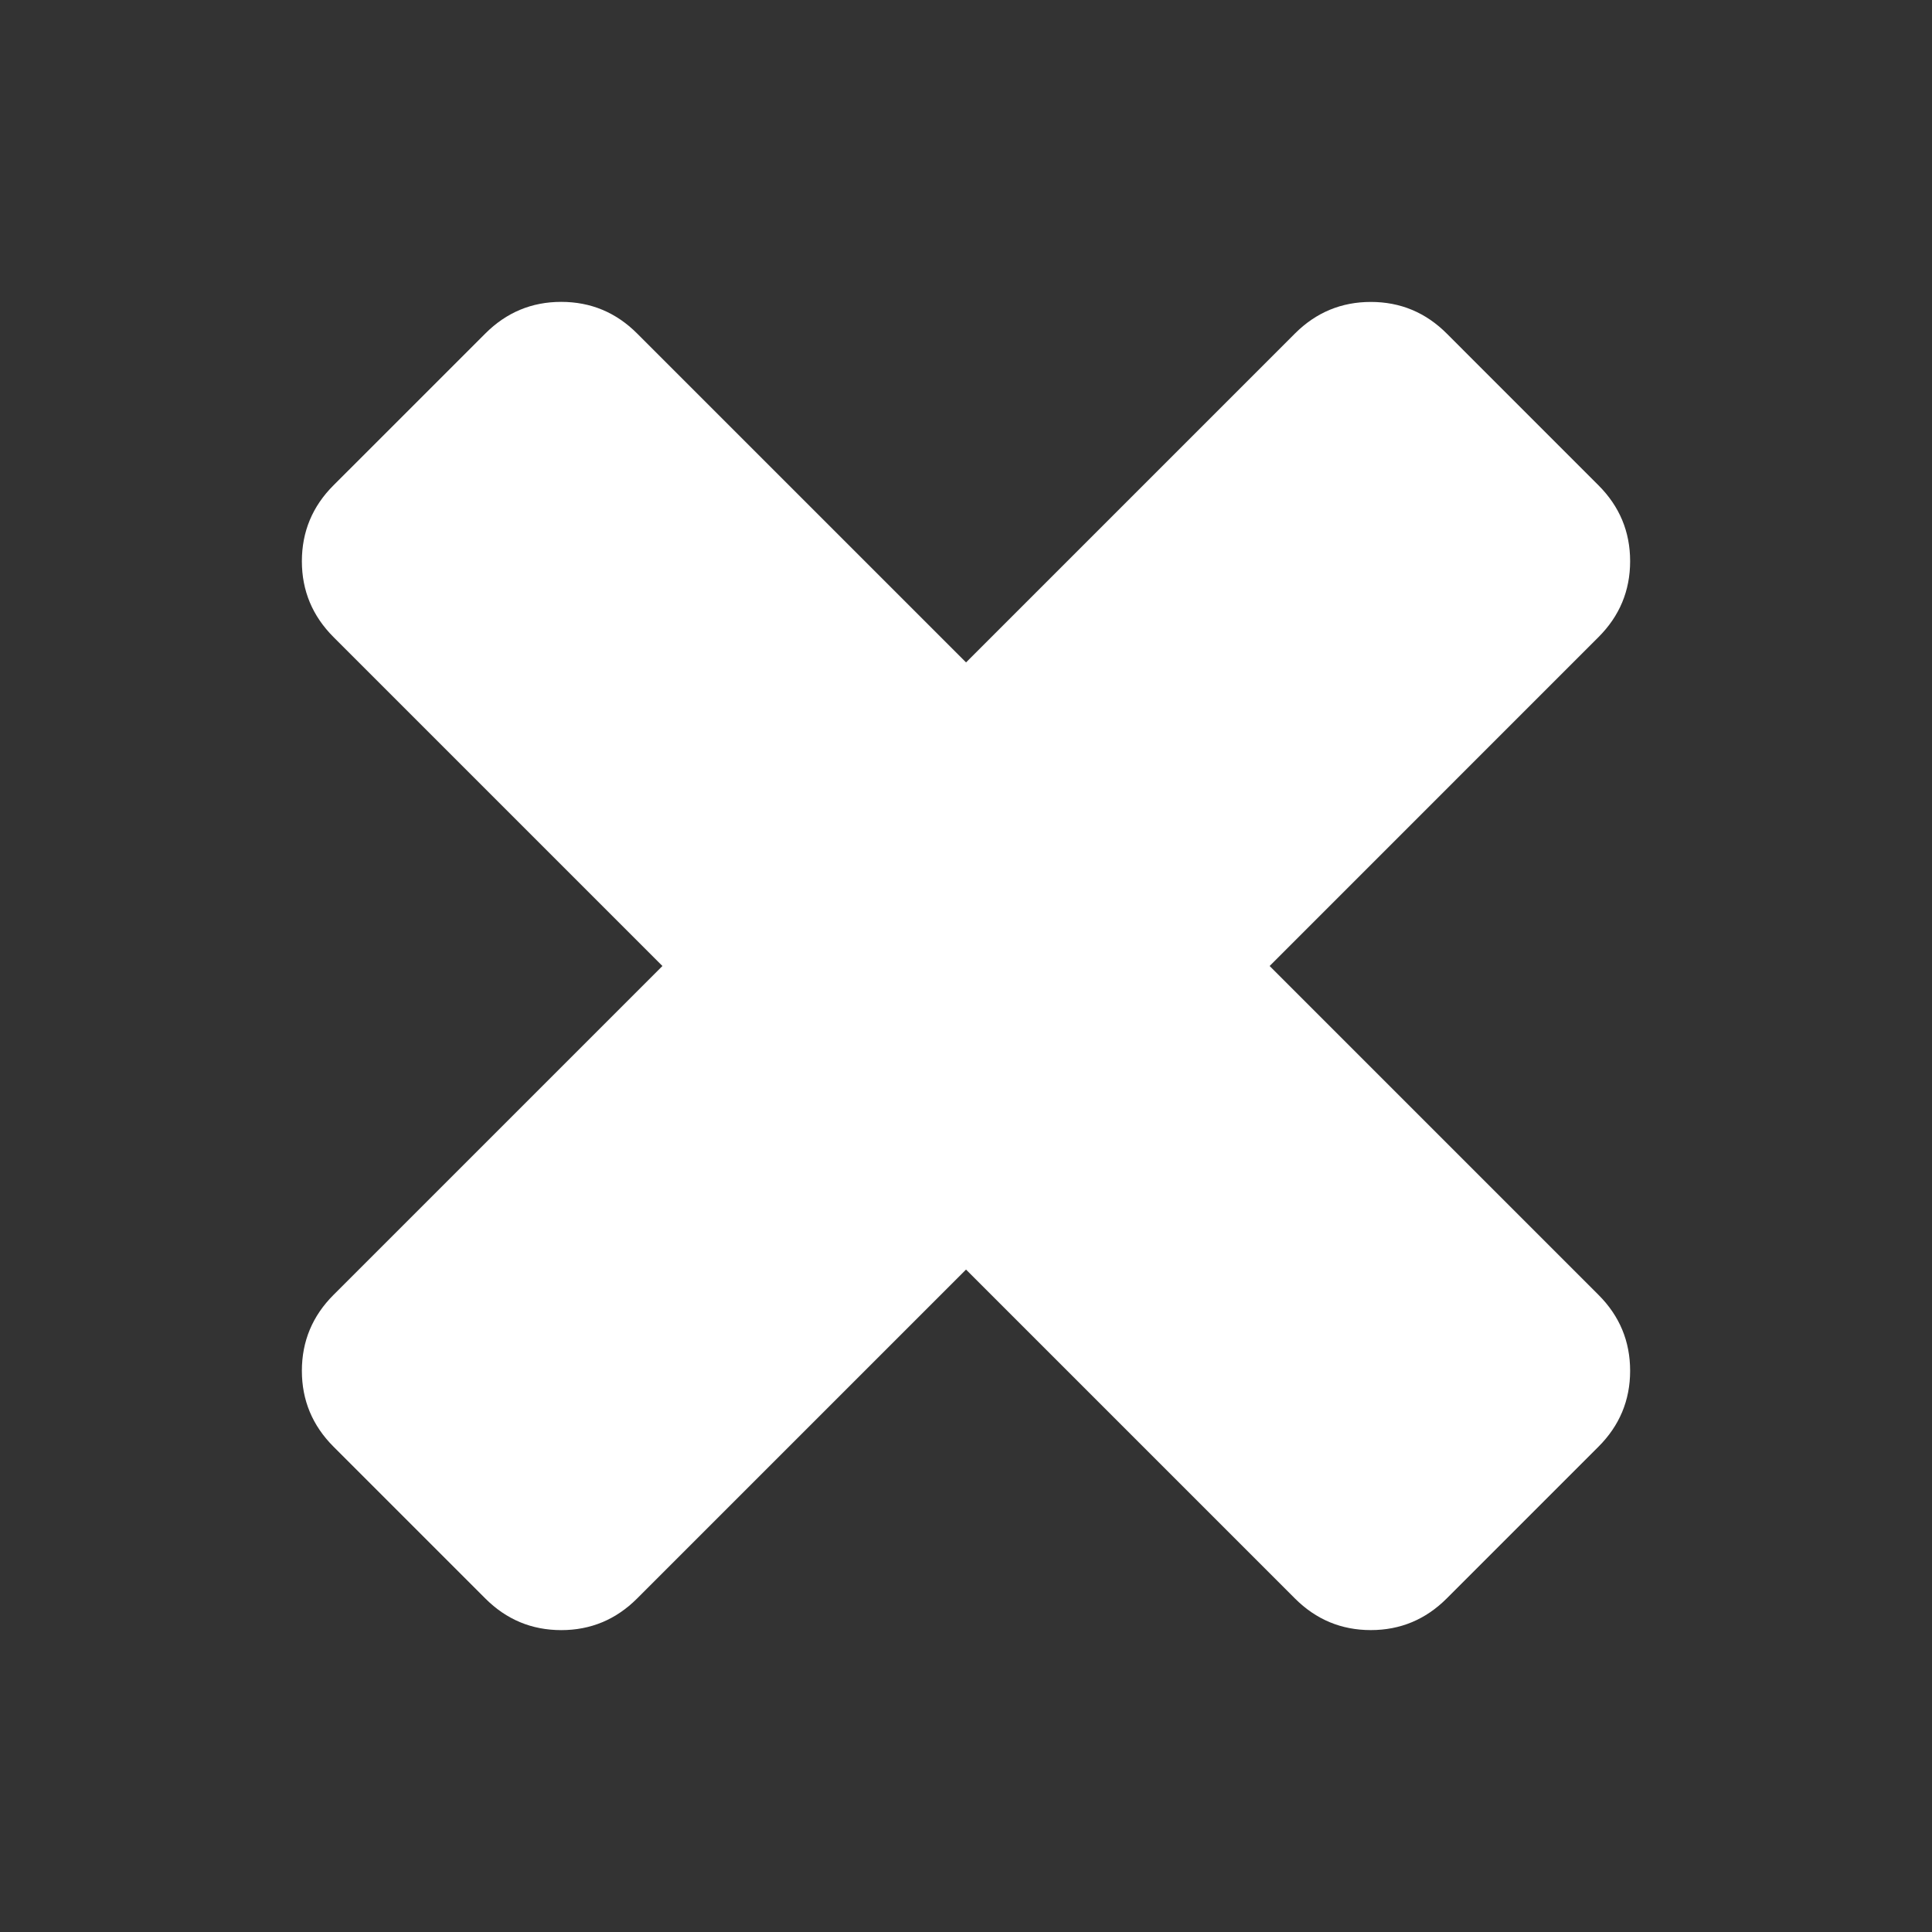 <svg xmlns="http://www.w3.org/2000/svg" height="64" viewBox="0 0 64 64" width="64"><rect x="0" y="0" width="64" height="64" fill="#333333" stroke="none"/><path d="M54 45.41c0-.979-.349-1.817-1.048-2.516L42.058 32l10.894-10.895C53.651 20.406 54 19.568 54 18.59c0-.977-.35-1.815-1.048-2.513l-5.027-5.028c-.698-.698-1.536-1.047-2.514-1.047-.977 0-1.816.348-2.515 1.047L32.002 21.943 21.106 11.048C20.408 10.349 19.569 10 18.59 10c-.978 0-1.815.35-2.513 1.048l-5.03 5.029c-.698.698-1.046 1.535-1.047 2.513 0 .978.35 1.815 1.048 2.514L21.944 32 11.048 42.895C10.35 43.593 10 44.432 10 45.409c0 .978.35 1.815 1.048 2.514l5.029 5.029c.699.699 1.536 1.047 2.514 1.048.978 0 1.815-.35 2.514-1.048l10.896-10.896 10.895 10.895c.699.699 1.537 1.048 2.514 1.048.977 0 1.815-.35 2.513-1.047l5.03-5.03C53.65 47.224 54 46.387 54 45.41z" fill="#fff"/></svg>